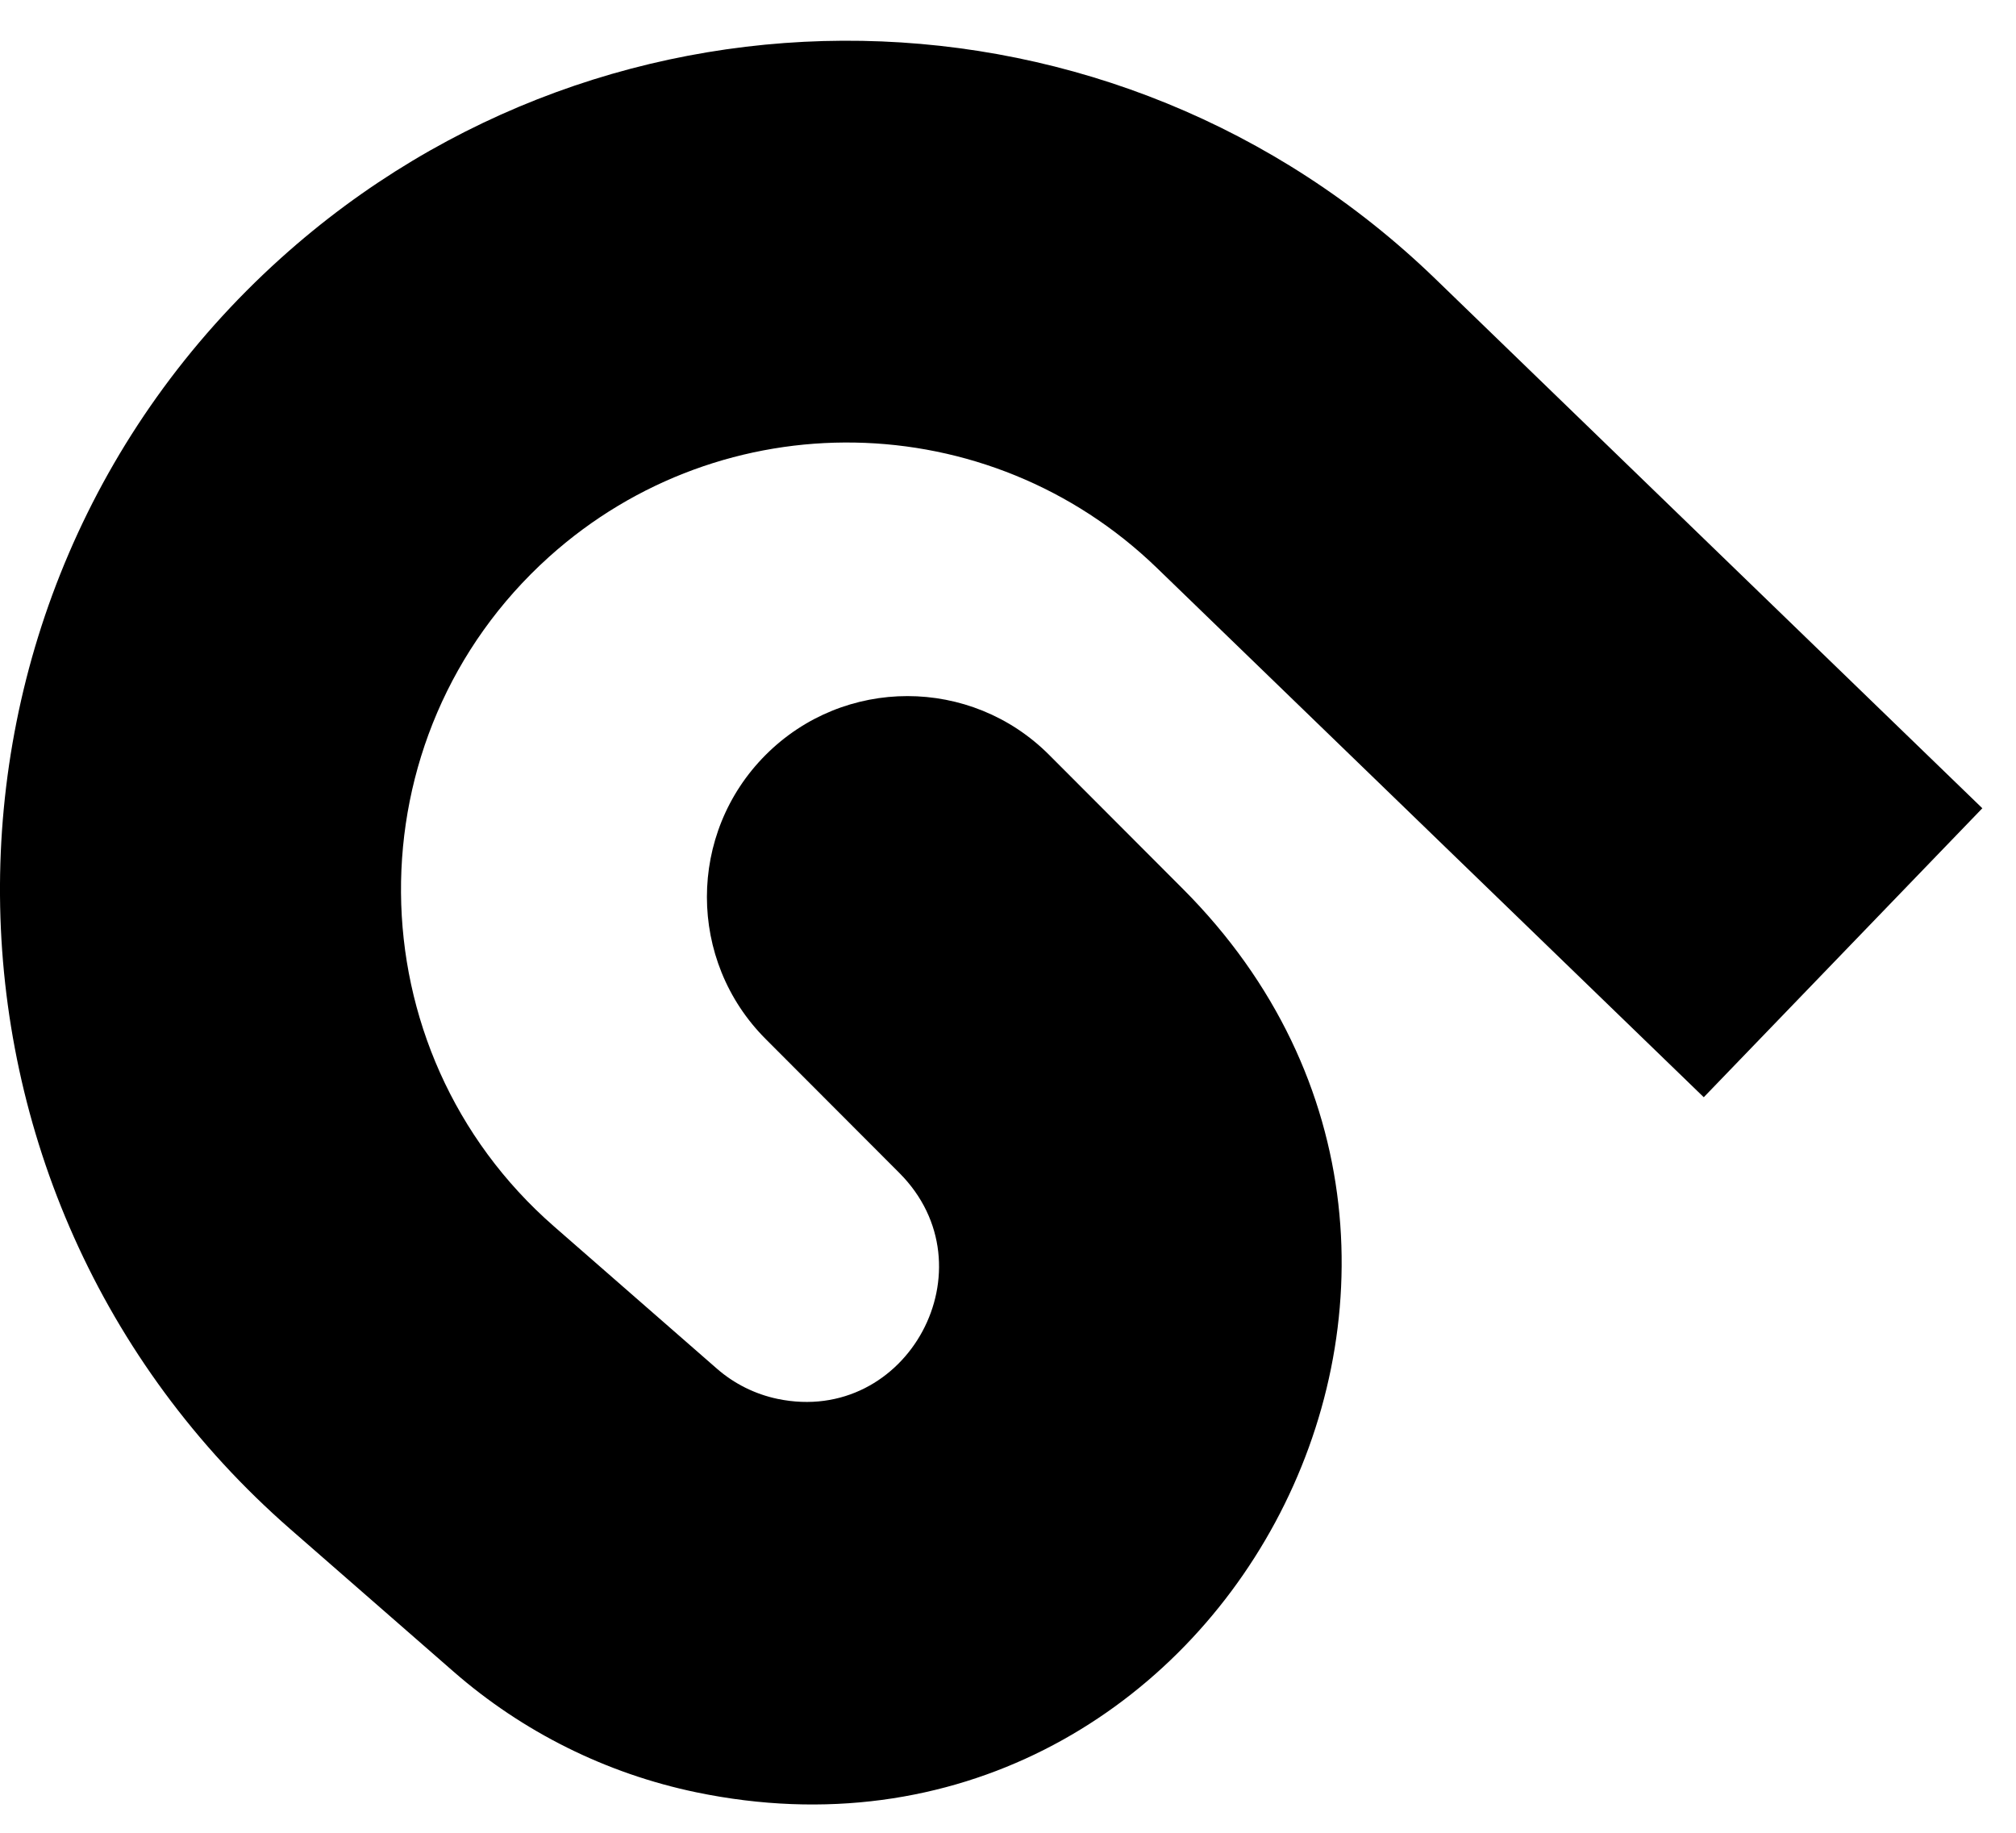<svg width="33" height="30" viewBox="0 0 33 30" fill="none" xmlns="http://www.w3.org/2000/svg">
<path fill-rule="evenodd" clip-rule="evenodd" d="M4.596 4.227C10.009 -0.648 18.263 -0.5 23.498 4.567L32.449 13.23L27.889 17.96L18.938 9.297C16.181 6.629 11.835 6.551 8.984 9.118C5.724 12.055 5.763 17.188 9.068 20.074L11.736 22.404C12.019 22.651 12.361 22.821 12.729 22.898C14.857 23.34 16.258 20.74 14.722 19.2L12.533 17.007C11.251 15.723 11.251 13.641 12.533 12.357C13.815 11.073 15.893 11.073 17.174 12.357L19.363 14.55C25.509 20.708 19.906 31.107 11.395 29.337C9.924 29.031 8.557 28.351 7.424 27.362L4.756 25.033C-1.521 19.552 -1.596 9.804 4.596 4.227Z" fill="black"/>
</svg>
